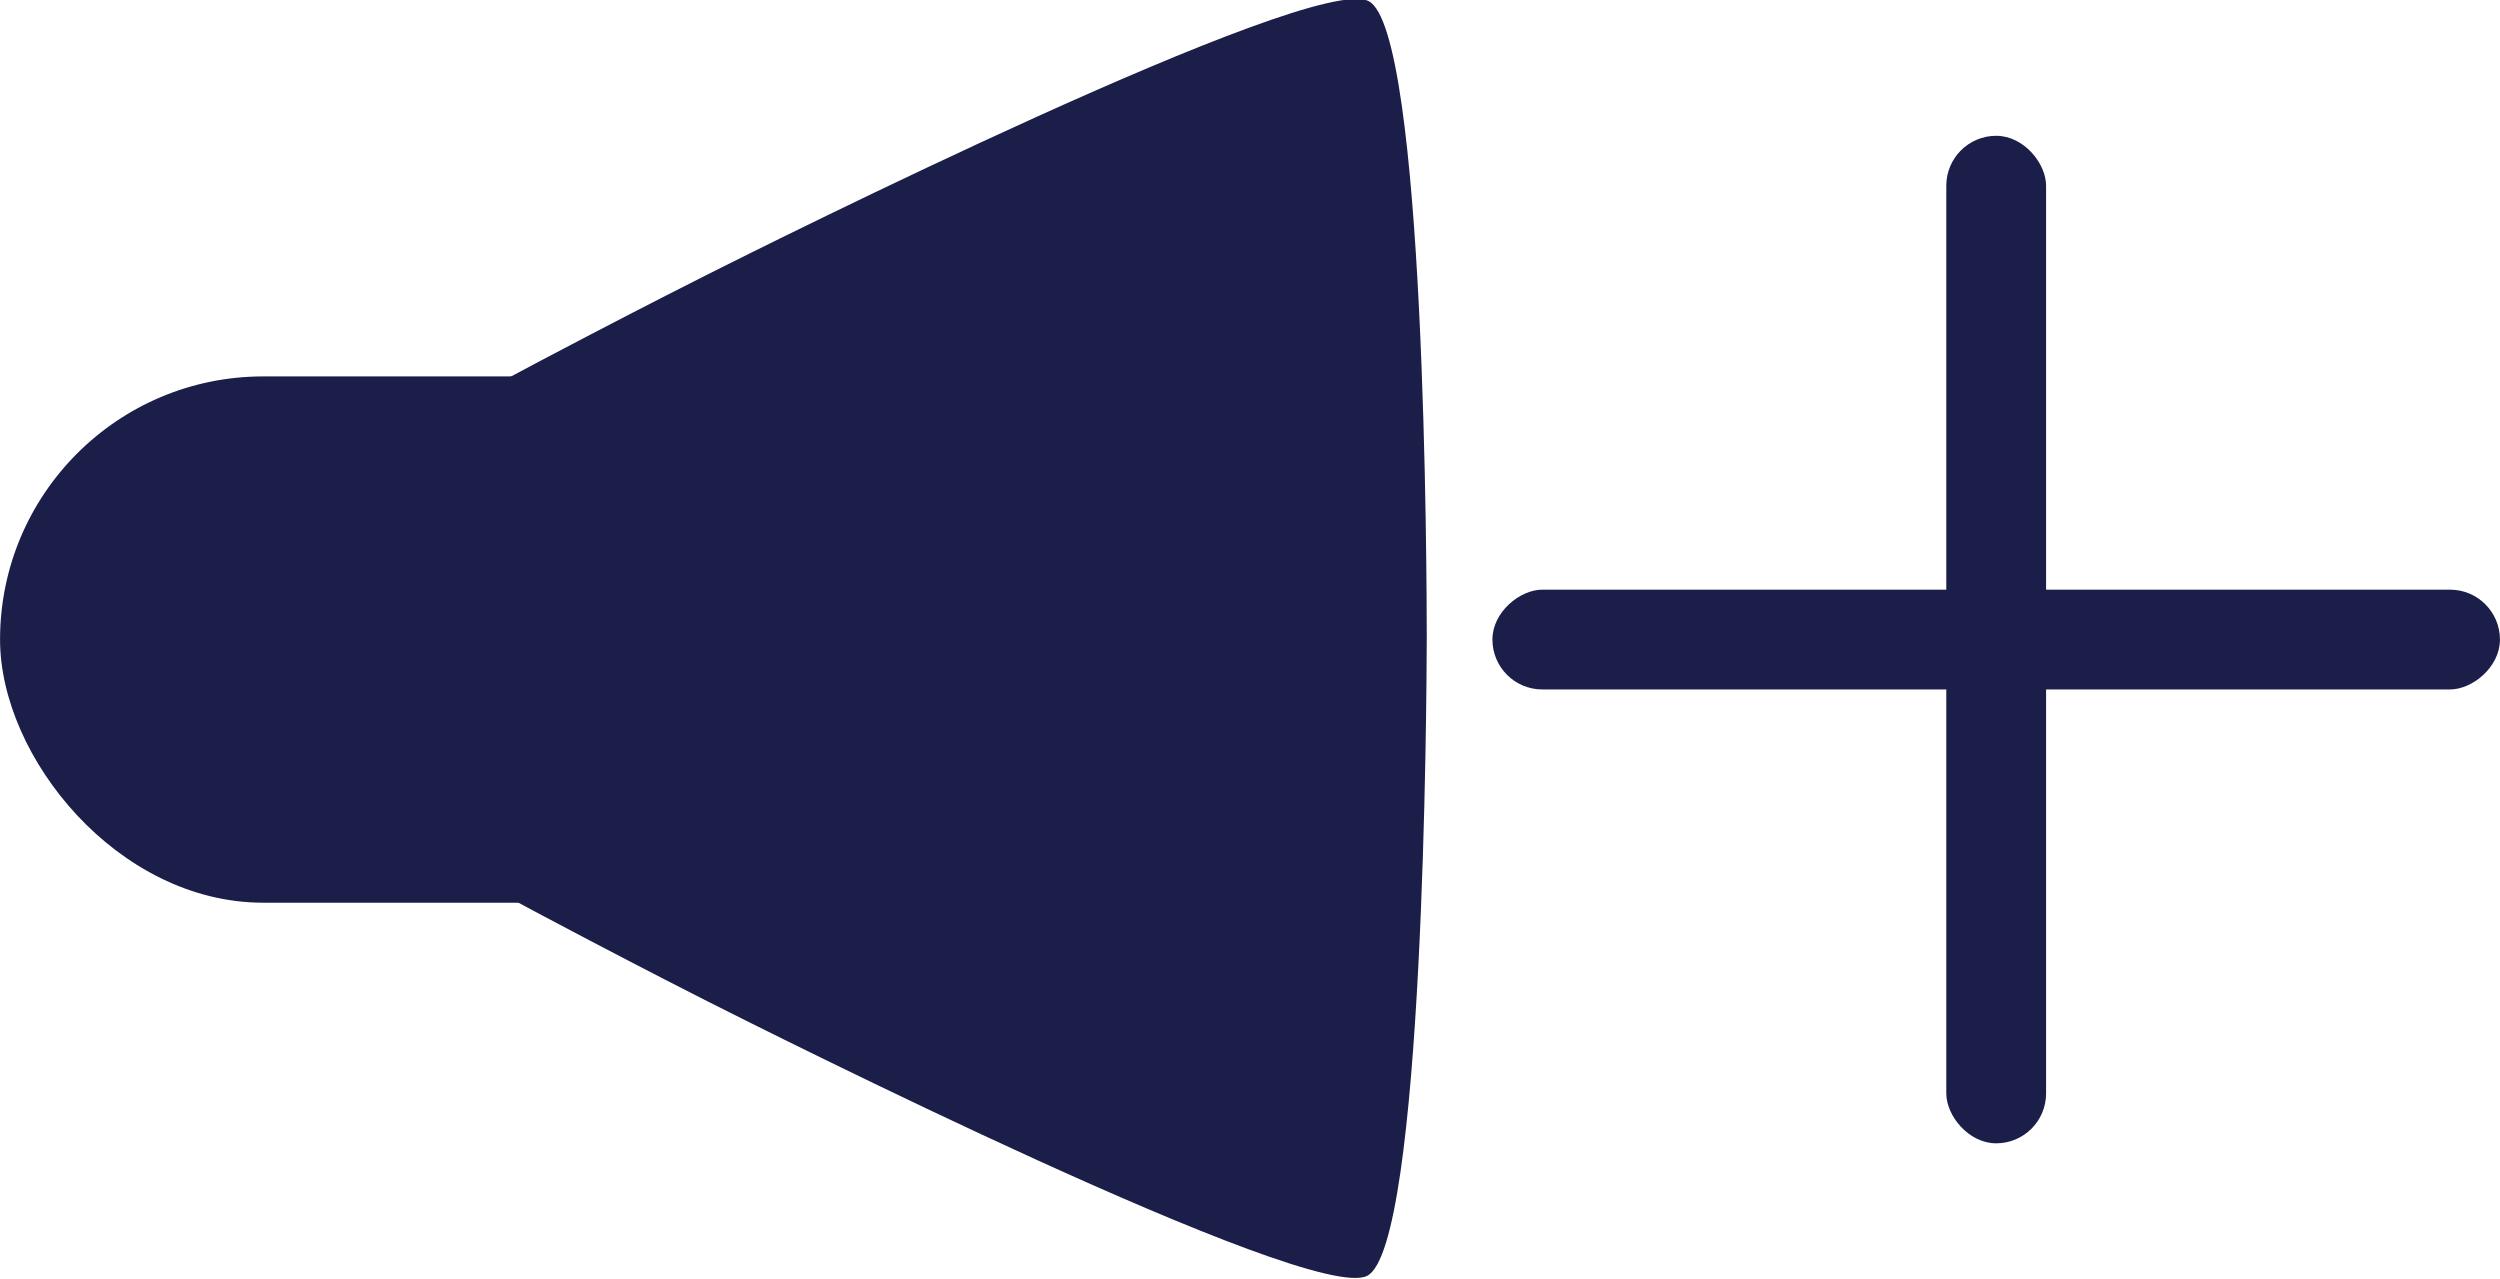 <?xml version="1.0" encoding="UTF-8" standalone="no"?>
<svg
   xmlns:dc="http://purl.org/dc/elements/1.1/"
   xmlns:cc="http://creativecommons.org/ns#"
   xmlns:rdf="http://www.w3.org/1999/02/22-rdf-syntax-ns#"
   xmlns:svg="http://www.w3.org/2000/svg"
   xmlns="http://www.w3.org/2000/svg"
   id="svg8"
   version="1.1"
   viewBox="0 0 12.426 6.358"
   height="24.029"
   width="46.964">
  <defs
     id="defs2" />
  <g
     transform="translate(-65.785,-198.238)"
     id="layer1">
    <rect
       ry="1.308"
       y="200.109"
       x="65.785"
       height="2.616"
       width="5.657"
       id="rect4522"
       style="opacity:1;fill:#1A1E49;fill-opacity:1;stroke:none;stroke-width:8.534;stroke-linejoin:miter;stroke-miterlimit:8;stroke-dasharray:none;stroke-dashoffset:0;stroke-opacity:1" />
    <path
       transform="matrix(1.029,0.017,-0.019,0.9,-1.553,20.603)"
       d="m 69.636,199.574 c -0.005,-0.318 2.598,-1.893 2.87,-2.056 0.272,-0.164 2.885,-1.723 3.163,-1.569 0.278,0.154 0.34,3.196 0.346,3.514 0.005,0.318 0.049,3.36 -0.223,3.524 -0.272,0.164 -2.938,-1.303 -3.216,-1.457 -0.278,-0.154 -2.935,-1.637 -2.94,-1.955 z"
       id="path4524"
       style="opacity:1;fill:#1A1E49;fill-opacity:1;stroke:none;stroke-width:5;stroke-linejoin:miter;stroke-miterlimit:8;stroke-dasharray:none;stroke-dashoffset:0;stroke-opacity:1" />
    <rect
       ry="0.248"
       y="198.913"
       x="75.459"
       height="5.008"
       width="0.496"
       id="rect4526"
       style="opacity:1;fill:#1A1E49;fill-opacity:1;stroke:none;stroke-width:5;stroke-linejoin:miter;stroke-miterlimit:8;stroke-dasharray:none;stroke-dashoffset:0;stroke-opacity:1" />
    <rect
       transform="rotate(90)"
       ry="0.248"
       y="-78.211"
       x="201.169"
       height="5.008"
       width="0.496"
       id="rect4526-4"
       style="opacity:1;fill:#1A1E49;fill-opacity:1;stroke:none;stroke-width:5;stroke-linejoin:miter;stroke-miterlimit:8;stroke-dasharray:none;stroke-dashoffset:0;stroke-opacity:1" />
  </g>
</svg>

